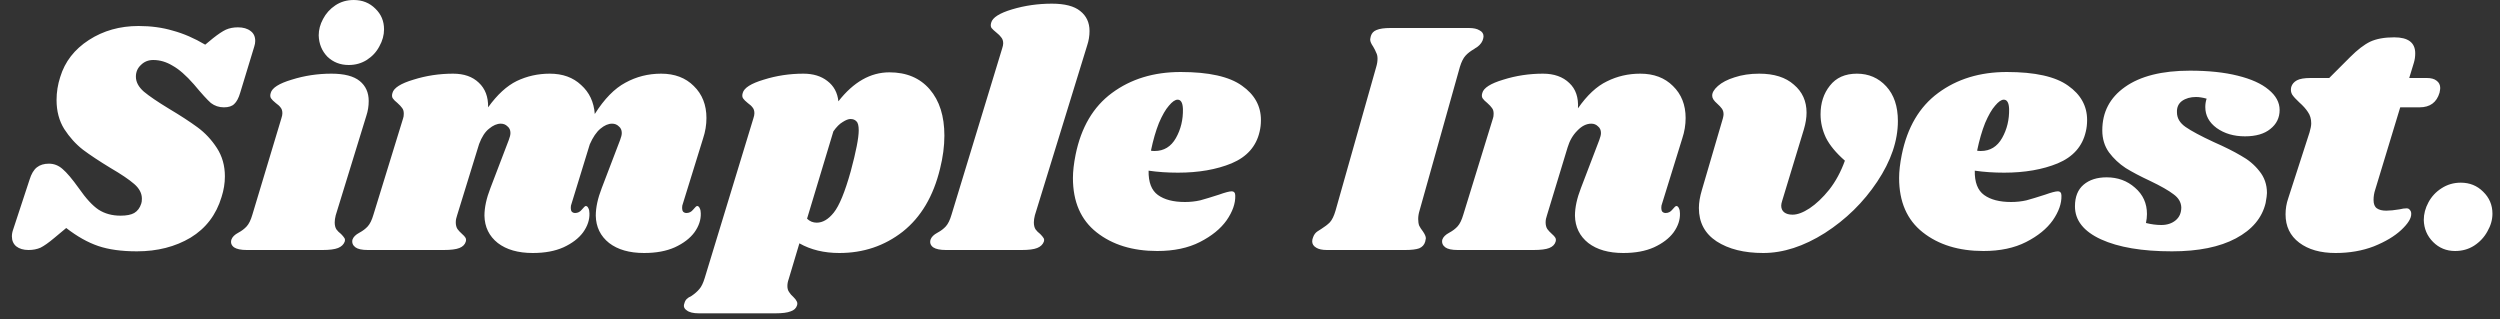 <svg width="180" height="23" viewBox="0 0 180 23" fill="none" xmlns="http://www.w3.org/2000/svg">
<rect x="0" y="0" width="180" height="23" fill="#333333" stroke="none"/>
<path d="M9.976 1.872C10.872 1.872 11.696 1.984 12.448 2.208C13.216 2.416 13.992 2.752 14.776 3.216L15.328 2.76C15.712 2.456 16.024 2.248 16.264 2.136C16.52 2.024 16.808 1.968 17.128 1.968C17.512 1.968 17.816 2.056 18.04 2.232C18.264 2.392 18.376 2.632 18.376 2.952C18.376 3.08 18.352 3.216 18.304 3.36L17.296 6.672C17.184 7.056 17.04 7.328 16.864 7.488C16.704 7.648 16.456 7.728 16.12 7.728C15.768 7.728 15.456 7.624 15.184 7.416C14.928 7.192 14.52 6.744 13.96 6.072C13.4 5.432 12.888 4.984 12.424 4.728C11.976 4.456 11.512 4.32 11.032 4.32C10.68 4.32 10.384 4.44 10.144 4.68C9.904 4.904 9.784 5.184 9.784 5.52C9.784 5.904 9.976 6.264 10.36 6.6C10.744 6.92 11.344 7.328 12.16 7.824C12.992 8.32 13.68 8.768 14.224 9.168C14.768 9.568 15.232 10.064 15.616 10.656C16 11.248 16.192 11.928 16.192 12.696C16.192 13.192 16.112 13.688 15.952 14.184C15.568 15.464 14.824 16.44 13.72 17.112C12.616 17.768 11.328 18.096 9.856 18.096C8.752 18.096 7.824 17.968 7.072 17.712C6.32 17.456 5.552 17.024 4.768 16.416L3.904 17.136C3.504 17.472 3.176 17.704 2.92 17.832C2.664 17.944 2.376 18 2.056 18C1.688 18 1.392 17.912 1.168 17.736C0.96 17.56 0.856 17.32 0.856 17.016C0.856 16.856 0.888 16.688 0.952 16.512L2.128 12.936C2.256 12.52 2.432 12.224 2.656 12.048C2.88 11.872 3.168 11.784 3.52 11.784C3.888 11.784 4.216 11.912 4.504 12.168C4.808 12.424 5.2 12.888 5.68 13.56C6.192 14.296 6.664 14.808 7.096 15.096C7.544 15.384 8.072 15.528 8.68 15.528C9.112 15.528 9.44 15.464 9.664 15.336C9.904 15.192 10.072 14.968 10.168 14.664C10.2 14.584 10.216 14.464 10.216 14.304C10.216 13.92 10.032 13.568 9.664 13.248C9.296 12.928 8.728 12.544 7.96 12.096C7.144 11.6 6.48 11.16 5.968 10.776C5.456 10.376 5.008 9.88 4.624 9.288C4.256 8.696 4.072 8 4.072 7.2C4.072 6.64 4.16 6.088 4.336 5.544C4.672 4.44 5.36 3.552 6.4 2.88C7.44 2.208 8.632 1.872 9.976 1.872ZM23.859 5.304C24.787 5.304 25.467 5.48 25.899 5.832C26.331 6.184 26.547 6.664 26.547 7.272C26.547 7.64 26.491 7.992 26.379 8.328L24.171 15.504C24.123 15.696 24.099 15.864 24.099 16.008C24.099 16.216 24.139 16.384 24.219 16.512C24.299 16.624 24.411 16.736 24.555 16.848C24.667 16.96 24.747 17.056 24.795 17.136C24.843 17.2 24.851 17.288 24.819 17.4C24.739 17.608 24.579 17.76 24.339 17.856C24.099 17.952 23.731 18 23.235 18H17.763C17.347 18 17.043 17.936 16.851 17.808C16.659 17.664 16.595 17.48 16.659 17.256C16.723 17.064 16.891 16.896 17.163 16.752C17.403 16.624 17.603 16.472 17.763 16.296C17.923 16.12 18.059 15.84 18.171 15.456L20.259 8.52C20.307 8.376 20.331 8.256 20.331 8.16C20.331 7.984 20.291 7.848 20.211 7.752C20.131 7.64 20.011 7.528 19.851 7.416C19.691 7.288 19.579 7.176 19.515 7.08C19.451 6.984 19.443 6.856 19.491 6.696C19.587 6.328 20.091 6.008 21.003 5.736C21.915 5.448 22.867 5.304 23.859 5.304ZM25.467 -1.43051e-06C26.091 -1.43051e-06 26.611 0.208 27.027 0.624C27.443 1.024 27.651 1.52 27.651 2.112C27.651 2.528 27.539 2.936 27.315 3.336C27.107 3.736 26.803 4.064 26.403 4.32C26.019 4.56 25.587 4.68 25.107 4.68C24.499 4.68 23.987 4.48 23.571 4.08C23.171 3.664 22.963 3.152 22.947 2.544C22.947 2.144 23.051 1.752 23.259 1.368C23.467 0.968 23.763 0.64 24.147 0.384C24.531 0.128 24.971 -1.43051e-06 25.467 -1.43051e-06ZM49.16 14.688C49.128 14.752 49.112 14.848 49.112 14.976C49.112 15.088 49.136 15.176 49.184 15.24C49.248 15.304 49.328 15.336 49.424 15.336C49.616 15.336 49.776 15.256 49.904 15.096C50.048 14.92 50.144 14.832 50.192 14.832C50.272 14.832 50.336 14.888 50.384 15C50.432 15.096 50.456 15.216 50.456 15.36C50.472 15.824 50.32 16.28 50 16.728C49.68 17.16 49.208 17.52 48.584 17.808C47.976 18.08 47.24 18.216 46.376 18.216C45.32 18.216 44.48 17.976 43.856 17.496C43.232 17 42.912 16.344 42.896 15.528C42.896 14.936 43.04 14.272 43.328 13.536L44.648 10.08C44.728 9.872 44.768 9.704 44.768 9.576C44.768 9.368 44.696 9.208 44.552 9.096C44.424 8.968 44.264 8.904 44.072 8.904C43.8 8.904 43.52 9.024 43.232 9.264C42.944 9.504 42.688 9.88 42.464 10.392L41.144 14.688C41.112 14.752 41.096 14.848 41.096 14.976C41.096 15.088 41.12 15.176 41.168 15.24C41.232 15.304 41.312 15.336 41.408 15.336C41.6 15.336 41.76 15.256 41.888 15.096C42.032 14.92 42.128 14.832 42.176 14.832C42.256 14.832 42.32 14.888 42.368 15C42.416 15.096 42.44 15.216 42.44 15.36C42.456 15.824 42.304 16.28 41.984 16.728C41.664 17.16 41.192 17.52 40.568 17.808C39.96 18.08 39.224 18.216 38.36 18.216C37.304 18.216 36.464 17.976 35.84 17.496C35.216 17 34.896 16.344 34.88 15.528C34.88 14.936 35.024 14.272 35.312 13.536L36.632 10.08C36.712 9.872 36.752 9.704 36.752 9.576C36.752 9.368 36.68 9.208 36.536 9.096C36.408 8.968 36.248 8.904 36.056 8.904C35.784 8.904 35.504 9.024 35.216 9.264C34.928 9.488 34.688 9.856 34.496 10.368L32.912 15.504C32.848 15.68 32.816 15.848 32.816 16.008C32.816 16.2 32.856 16.36 32.936 16.488C33.016 16.6 33.128 16.72 33.272 16.848C33.384 16.944 33.464 17.032 33.512 17.112C33.56 17.192 33.568 17.288 33.536 17.4C33.472 17.608 33.32 17.76 33.08 17.856C32.84 17.952 32.464 18 31.952 18H26.48C26.064 18 25.768 17.936 25.592 17.808C25.4 17.664 25.328 17.48 25.376 17.256C25.44 17.064 25.608 16.896 25.88 16.752C26.12 16.624 26.32 16.472 26.48 16.296C26.64 16.12 26.776 15.84 26.888 15.456L29.024 8.52C29.056 8.44 29.072 8.328 29.072 8.184C29.072 8.008 29.032 7.872 28.952 7.776C28.888 7.68 28.776 7.56 28.616 7.416C28.456 7.288 28.344 7.176 28.28 7.08C28.216 6.984 28.208 6.856 28.256 6.696C28.352 6.328 28.856 6.008 29.768 5.736C30.68 5.448 31.632 5.304 32.624 5.304C33.408 5.304 34.024 5.52 34.472 5.952C34.936 6.384 35.16 6.976 35.144 7.728C35.8 6.816 36.488 6.184 37.208 5.832C37.944 5.48 38.736 5.304 39.584 5.304C40.512 5.304 41.264 5.576 41.84 6.12C42.432 6.648 42.76 7.344 42.824 8.208C43.512 7.12 44.248 6.368 45.032 5.952C45.816 5.52 46.672 5.304 47.6 5.304C48.576 5.304 49.36 5.6 49.952 6.192C50.56 6.784 50.864 7.552 50.864 8.496C50.864 8.992 50.784 9.48 50.624 9.96L49.16 14.688ZM64.036 5.208C65.268 5.208 66.236 5.616 66.94 6.432C67.644 7.248 67.996 8.36 67.996 9.768C67.996 10.52 67.892 11.312 67.684 12.144C67.204 14.128 66.308 15.64 64.996 16.68C63.684 17.704 62.164 18.216 60.436 18.216C59.332 18.216 58.372 17.984 57.556 17.52L56.788 20.088C56.724 20.264 56.692 20.432 56.692 20.592C56.692 20.768 56.732 20.912 56.812 21.024C56.892 21.152 56.996 21.272 57.124 21.384C57.252 21.512 57.332 21.616 57.364 21.696C57.412 21.776 57.42 21.872 57.388 21.984C57.324 22.192 57.172 22.336 56.932 22.416C56.692 22.512 56.324 22.56 55.828 22.56H50.332C49.916 22.56 49.62 22.488 49.444 22.344C49.252 22.216 49.196 22.048 49.276 21.84C49.308 21.712 49.364 21.608 49.444 21.528C49.524 21.448 49.636 21.376 49.78 21.312C50.02 21.152 50.212 20.984 50.356 20.808C50.5 20.648 50.628 20.384 50.74 20.016L54.244 8.52C54.292 8.376 54.316 8.256 54.316 8.16C54.316 7.984 54.276 7.848 54.196 7.752C54.116 7.64 53.996 7.528 53.836 7.416C53.676 7.288 53.564 7.176 53.5 7.08C53.436 6.984 53.428 6.856 53.476 6.696C53.572 6.328 54.076 6.008 54.988 5.736C55.9 5.448 56.852 5.304 57.844 5.304C58.548 5.304 59.124 5.48 59.572 5.832C60.036 6.184 60.3 6.672 60.364 7.296C61.452 5.904 62.676 5.208 64.036 5.208ZM61.252 12.336C61.636 10.912 61.828 9.928 61.828 9.384C61.828 9.048 61.772 8.832 61.66 8.736C61.564 8.624 61.42 8.568 61.228 8.568C61.084 8.568 60.9 8.64 60.676 8.784C60.452 8.912 60.228 9.136 60.004 9.456L58.108 15.744C58.3 15.936 58.532 16.032 58.804 16.032C59.236 16.032 59.644 15.792 60.028 15.312C60.428 14.816 60.836 13.824 61.252 12.336ZM75.734 0.264C76.662 0.264 77.342 0.44 77.774 0.792C78.222 1.144 78.446 1.624 78.446 2.232C78.446 2.584 78.39 2.928 78.278 3.264L74.51 15.504C74.462 15.696 74.438 15.864 74.438 16.008C74.438 16.216 74.478 16.384 74.558 16.512C74.638 16.624 74.75 16.736 74.894 16.848C75.006 16.96 75.086 17.056 75.134 17.136C75.182 17.2 75.19 17.288 75.158 17.4C75.078 17.608 74.918 17.76 74.678 17.856C74.438 17.952 74.07 18 73.574 18H68.102C67.686 18 67.382 17.936 67.19 17.808C66.998 17.664 66.934 17.48 66.998 17.256C67.062 17.064 67.23 16.896 67.502 16.752C67.742 16.624 67.942 16.472 68.102 16.296C68.262 16.12 68.398 15.84 68.51 15.456L72.158 3.48C72.206 3.336 72.23 3.216 72.23 3.12C72.23 2.944 72.182 2.8 72.086 2.688C72.006 2.576 71.894 2.464 71.75 2.352C71.59 2.224 71.47 2.112 71.39 2.016C71.326 1.92 71.318 1.792 71.366 1.632C71.462 1.264 71.966 0.944 72.878 0.672C73.79 0.4 74.742 0.264 75.734 0.264ZM85.003 5.184C87.035 5.184 88.507 5.512 89.419 6.168C90.331 6.808 90.787 7.632 90.787 8.64C90.787 8.944 90.755 9.224 90.691 9.48C90.451 10.536 89.779 11.296 88.675 11.76C87.587 12.208 86.299 12.432 84.811 12.432C84.059 12.432 83.355 12.384 82.699 12.288C82.683 13.12 82.907 13.704 83.371 14.04C83.835 14.376 84.483 14.544 85.315 14.544C85.699 14.544 86.067 14.504 86.419 14.424C86.771 14.328 87.219 14.192 87.763 14.016C88.211 13.856 88.515 13.776 88.675 13.776C88.851 13.776 88.939 13.88 88.939 14.088C88.955 14.648 88.747 15.24 88.315 15.864C87.883 16.472 87.243 16.992 86.395 17.424C85.547 17.856 84.523 18.072 83.323 18.072C81.547 18.072 80.091 17.624 78.955 16.728C77.819 15.832 77.251 14.528 77.251 12.816C77.251 12.336 77.315 11.776 77.443 11.136C77.843 9.168 78.715 7.688 80.059 6.696C81.419 5.688 83.067 5.184 85.003 5.184ZM82.867 10.848C82.931 10.864 83.019 10.872 83.131 10.872C83.803 10.872 84.315 10.56 84.667 9.936C85.019 9.312 85.187 8.616 85.171 7.848C85.155 7.4 85.027 7.176 84.787 7.176C84.611 7.176 84.403 7.32 84.163 7.608C83.923 7.88 83.683 8.296 83.443 8.856C83.219 9.416 83.027 10.08 82.867 10.848ZM105.758 2.016C106.094 2.016 106.35 2.072 106.526 2.184C106.718 2.28 106.814 2.424 106.814 2.616C106.814 2.696 106.79 2.8 106.742 2.928C106.694 3.04 106.622 3.144 106.526 3.24C106.446 3.32 106.366 3.384 106.286 3.432C106.222 3.464 106.174 3.496 106.142 3.528C105.886 3.672 105.678 3.832 105.518 4.008C105.358 4.184 105.222 4.456 105.11 4.824L102.206 15.168C102.142 15.376 102.11 15.576 102.11 15.768C102.11 15.96 102.134 16.12 102.182 16.248C102.246 16.376 102.334 16.512 102.446 16.656C102.59 16.864 102.662 17.032 102.662 17.16C102.662 17.192 102.646 17.272 102.614 17.4C102.55 17.624 102.406 17.784 102.182 17.88C101.958 17.96 101.622 18 101.174 18H95.534C95.198 18 94.942 17.944 94.766 17.832C94.574 17.72 94.478 17.568 94.478 17.376C94.478 17.28 94.502 17.176 94.55 17.064C94.614 16.888 94.718 16.752 94.862 16.656C95.006 16.56 95.094 16.504 95.126 16.488C95.382 16.328 95.59 16.168 95.75 16.008C95.91 15.832 96.046 15.552 96.158 15.168L99.086 4.824C99.15 4.616 99.182 4.416 99.182 4.224C99.182 4.048 99.15 3.904 99.086 3.792C99.038 3.664 98.966 3.52 98.87 3.36C98.726 3.152 98.654 2.984 98.654 2.856C98.654 2.808 98.67 2.72 98.702 2.592C98.766 2.384 98.902 2.24 99.11 2.16C99.334 2.064 99.67 2.016 100.118 2.016H105.758ZM119.661 14.688C119.629 14.752 119.613 14.848 119.613 14.976C119.613 15.088 119.637 15.176 119.685 15.24C119.749 15.304 119.829 15.336 119.925 15.336C120.117 15.336 120.277 15.256 120.405 15.096C120.549 14.92 120.645 14.832 120.693 14.832C120.773 14.832 120.837 14.888 120.885 15C120.933 15.096 120.957 15.216 120.957 15.36C120.973 15.824 120.821 16.28 120.501 16.728C120.181 17.16 119.709 17.52 119.085 17.808C118.477 18.08 117.741 18.216 116.877 18.216C115.821 18.216 114.981 17.976 114.357 17.496C113.733 17 113.413 16.344 113.397 15.528C113.397 14.936 113.541 14.272 113.829 13.536L115.149 10.08C115.229 9.872 115.269 9.704 115.269 9.576C115.269 9.368 115.197 9.208 115.053 9.096C114.925 8.968 114.765 8.904 114.573 8.904C114.221 8.904 113.885 9.072 113.565 9.408C113.245 9.728 113.013 10.128 112.869 10.608L111.381 15.504C111.317 15.68 111.285 15.848 111.285 16.008C111.285 16.2 111.325 16.36 111.405 16.488C111.485 16.6 111.597 16.72 111.741 16.848C111.853 16.944 111.933 17.032 111.981 17.112C112.029 17.192 112.037 17.288 112.005 17.4C111.941 17.608 111.789 17.76 111.549 17.856C111.309 17.952 110.933 18 110.421 18H104.949C104.533 18 104.237 17.936 104.061 17.808C103.869 17.664 103.797 17.48 103.845 17.256C103.909 17.064 104.077 16.896 104.349 16.752C104.589 16.624 104.789 16.472 104.949 16.296C105.109 16.12 105.245 15.84 105.357 15.456L107.493 8.52C107.525 8.44 107.541 8.328 107.541 8.184C107.541 8.008 107.501 7.872 107.421 7.776C107.357 7.68 107.245 7.56 107.085 7.416C106.925 7.288 106.813 7.176 106.749 7.08C106.685 6.984 106.677 6.856 106.725 6.696C106.821 6.328 107.325 6.008 108.237 5.736C109.149 5.448 110.101 5.304 111.093 5.304C111.893 5.304 112.525 5.528 112.989 5.976C113.453 6.408 113.661 7.016 113.613 7.8C114.269 6.856 114.965 6.208 115.701 5.856C116.437 5.488 117.237 5.304 118.101 5.304C119.077 5.304 119.861 5.6 120.453 6.192C121.061 6.784 121.365 7.552 121.365 8.496C121.365 8.992 121.285 9.48 121.125 9.96L119.661 14.688ZM133.696 5.304C134.544 5.304 135.248 5.608 135.808 6.216C136.368 6.824 136.648 7.656 136.648 8.712C136.648 10.136 136.152 11.592 135.16 13.08C134.168 14.568 132.912 15.8 131.392 16.776C129.872 17.736 128.392 18.216 126.952 18.216C125.576 18.216 124.456 17.936 123.592 17.376C122.744 16.816 122.32 16.016 122.32 14.976C122.32 14.592 122.392 14.16 122.536 13.68L124.048 8.52C124.08 8.392 124.096 8.296 124.096 8.232C124.096 8.072 124.056 7.936 123.976 7.824C123.896 7.712 123.784 7.592 123.64 7.464C123.4 7.256 123.28 7.072 123.28 6.912C123.264 6.688 123.4 6.448 123.688 6.192C123.976 5.936 124.376 5.728 124.888 5.568C125.416 5.392 126.008 5.304 126.664 5.304C127.736 5.304 128.568 5.568 129.16 6.096C129.768 6.608 130.072 7.28 130.072 8.112C130.072 8.48 130.008 8.88 129.88 9.312L128.32 14.448C128.272 14.592 128.248 14.712 128.248 14.808C128.248 15.016 128.32 15.176 128.464 15.288C128.608 15.4 128.808 15.456 129.064 15.456C129.416 15.456 129.824 15.304 130.288 15C130.768 14.68 131.24 14.232 131.704 13.656C132.168 13.064 132.544 12.368 132.832 11.568C132.192 11.008 131.736 10.456 131.464 9.912C131.208 9.368 131.08 8.808 131.08 8.232C131.08 7.416 131.304 6.728 131.752 6.168C132.2 5.592 132.848 5.304 133.696 5.304ZM144.488 5.184C146.52 5.184 147.992 5.512 148.904 6.168C149.816 6.808 150.272 7.632 150.272 8.64C150.272 8.944 150.24 9.224 150.176 9.48C149.936 10.536 149.264 11.296 148.16 11.76C147.072 12.208 145.784 12.432 144.296 12.432C143.544 12.432 142.84 12.384 142.184 12.288C142.168 13.12 142.392 13.704 142.856 14.04C143.32 14.376 143.968 14.544 144.8 14.544C145.184 14.544 145.552 14.504 145.904 14.424C146.256 14.328 146.704 14.192 147.248 14.016C147.696 13.856 148 13.776 148.16 13.776C148.336 13.776 148.424 13.88 148.424 14.088C148.44 14.648 148.232 15.24 147.8 15.864C147.368 16.472 146.728 16.992 145.88 17.424C145.032 17.856 144.008 18.072 142.808 18.072C141.032 18.072 139.576 17.624 138.44 16.728C137.304 15.832 136.736 14.528 136.736 12.816C136.736 12.336 136.8 11.776 136.928 11.136C137.328 9.168 138.2 7.688 139.544 6.696C140.904 5.688 142.552 5.184 144.488 5.184ZM142.352 10.848C142.416 10.864 142.504 10.872 142.616 10.872C143.288 10.872 143.8 10.56 144.152 9.936C144.504 9.312 144.672 8.616 144.656 7.848C144.64 7.4 144.512 7.176 144.272 7.176C144.096 7.176 143.888 7.32 143.648 7.608C143.408 7.88 143.168 8.296 142.928 8.856C142.704 9.416 142.512 10.08 142.352 10.848ZM157.677 5.088C159.005 5.088 160.149 5.208 161.109 5.448C162.085 5.688 162.829 6.024 163.341 6.456C163.869 6.888 164.133 7.376 164.133 7.92C164.133 8.48 163.909 8.936 163.461 9.288C163.029 9.64 162.421 9.816 161.637 9.816C160.837 9.816 160.157 9.616 159.597 9.216C159.053 8.816 158.781 8.312 158.781 7.704C158.781 7.496 158.813 7.296 158.877 7.104C158.589 7.024 158.333 6.984 158.109 6.984C157.709 6.984 157.373 7.08 157.101 7.272C156.845 7.464 156.725 7.736 156.741 8.088C156.741 8.504 156.949 8.856 157.365 9.144C157.781 9.432 158.453 9.792 159.381 10.224C160.181 10.576 160.837 10.904 161.349 11.208C161.877 11.496 162.317 11.864 162.669 12.312C163.037 12.76 163.221 13.288 163.221 13.896C163.221 14.024 163.189 14.264 163.125 14.616C162.869 15.688 162.157 16.536 160.989 17.16C159.821 17.784 158.285 18.096 156.381 18.096C154.237 18.096 152.533 17.808 151.269 17.232C150.021 16.656 149.397 15.864 149.397 14.856C149.397 14.168 149.605 13.648 150.021 13.296C150.437 12.944 150.989 12.768 151.677 12.768C152.477 12.768 153.157 13.016 153.717 13.512C154.293 14.008 154.581 14.64 154.581 15.408C154.581 15.616 154.557 15.832 154.509 16.056C154.893 16.152 155.261 16.2 155.613 16.2C156.029 16.2 156.373 16.088 156.645 15.864C156.917 15.64 157.053 15.328 157.053 14.928C157.037 14.56 156.853 14.248 156.501 13.992C156.149 13.72 155.589 13.4 154.821 13.032C154.101 12.696 153.509 12.384 153.045 12.096C152.581 11.792 152.181 11.416 151.845 10.968C151.525 10.52 151.365 9.992 151.365 9.384C151.365 8.072 151.909 7.032 152.997 6.264C154.101 5.48 155.661 5.088 157.677 5.088ZM174.736 5.616C175.04 5.616 175.272 5.68 175.432 5.808C175.608 5.936 175.696 6.112 175.696 6.336C175.696 6.4 175.68 6.512 175.648 6.672C175.44 7.376 174.96 7.728 174.208 7.728H172.816L171.016 13.656C170.936 13.896 170.896 14.144 170.896 14.4C170.896 14.688 170.976 14.888 171.136 15C171.296 15.112 171.52 15.168 171.808 15.168C172.064 15.168 172.384 15.136 172.768 15.072C172.96 15.024 173.128 15 173.272 15C173.384 15 173.464 15.04 173.512 15.12C173.576 15.184 173.608 15.272 173.608 15.384C173.624 15.704 173.384 16.096 172.888 16.56C172.408 17.008 171.752 17.4 170.92 17.736C170.088 18.056 169.168 18.216 168.16 18.216C167.072 18.216 166.2 17.968 165.544 17.472C164.888 16.976 164.56 16.296 164.56 15.432C164.56 15.032 164.624 14.648 164.752 14.28L166.288 9.528C166.368 9.256 166.408 9.04 166.408 8.88C166.408 8.56 166.328 8.288 166.168 8.064C166.024 7.84 165.816 7.608 165.544 7.368C165.304 7.144 165.136 6.96 165.04 6.816C164.944 6.656 164.92 6.472 164.968 6.264C165.032 6.056 165.168 5.896 165.376 5.784C165.584 5.672 165.912 5.616 166.36 5.616H167.704L169.216 4.104C169.744 3.576 170.224 3.208 170.656 3C171.104 2.792 171.68 2.688 172.384 2.688C173.392 2.688 173.896 3.072 173.896 3.84C173.896 4.08 173.864 4.304 173.8 4.512L173.464 5.616H174.736ZM177.176 13.152C177.816 13.152 178.352 13.368 178.784 13.8C179.232 14.232 179.456 14.76 179.456 15.384C179.456 15.816 179.336 16.24 179.096 16.656C178.872 17.072 178.552 17.416 178.136 17.688C177.736 17.944 177.28 18.072 176.768 18.072C176.144 18.072 175.616 17.856 175.184 17.424C174.752 16.992 174.528 16.464 174.512 15.84C174.512 15.408 174.624 14.984 174.848 14.568C175.072 14.152 175.384 13.816 175.784 13.56C176.2 13.288 176.664 13.152 177.176 13.152Z" fill="white"/>
</svg>
